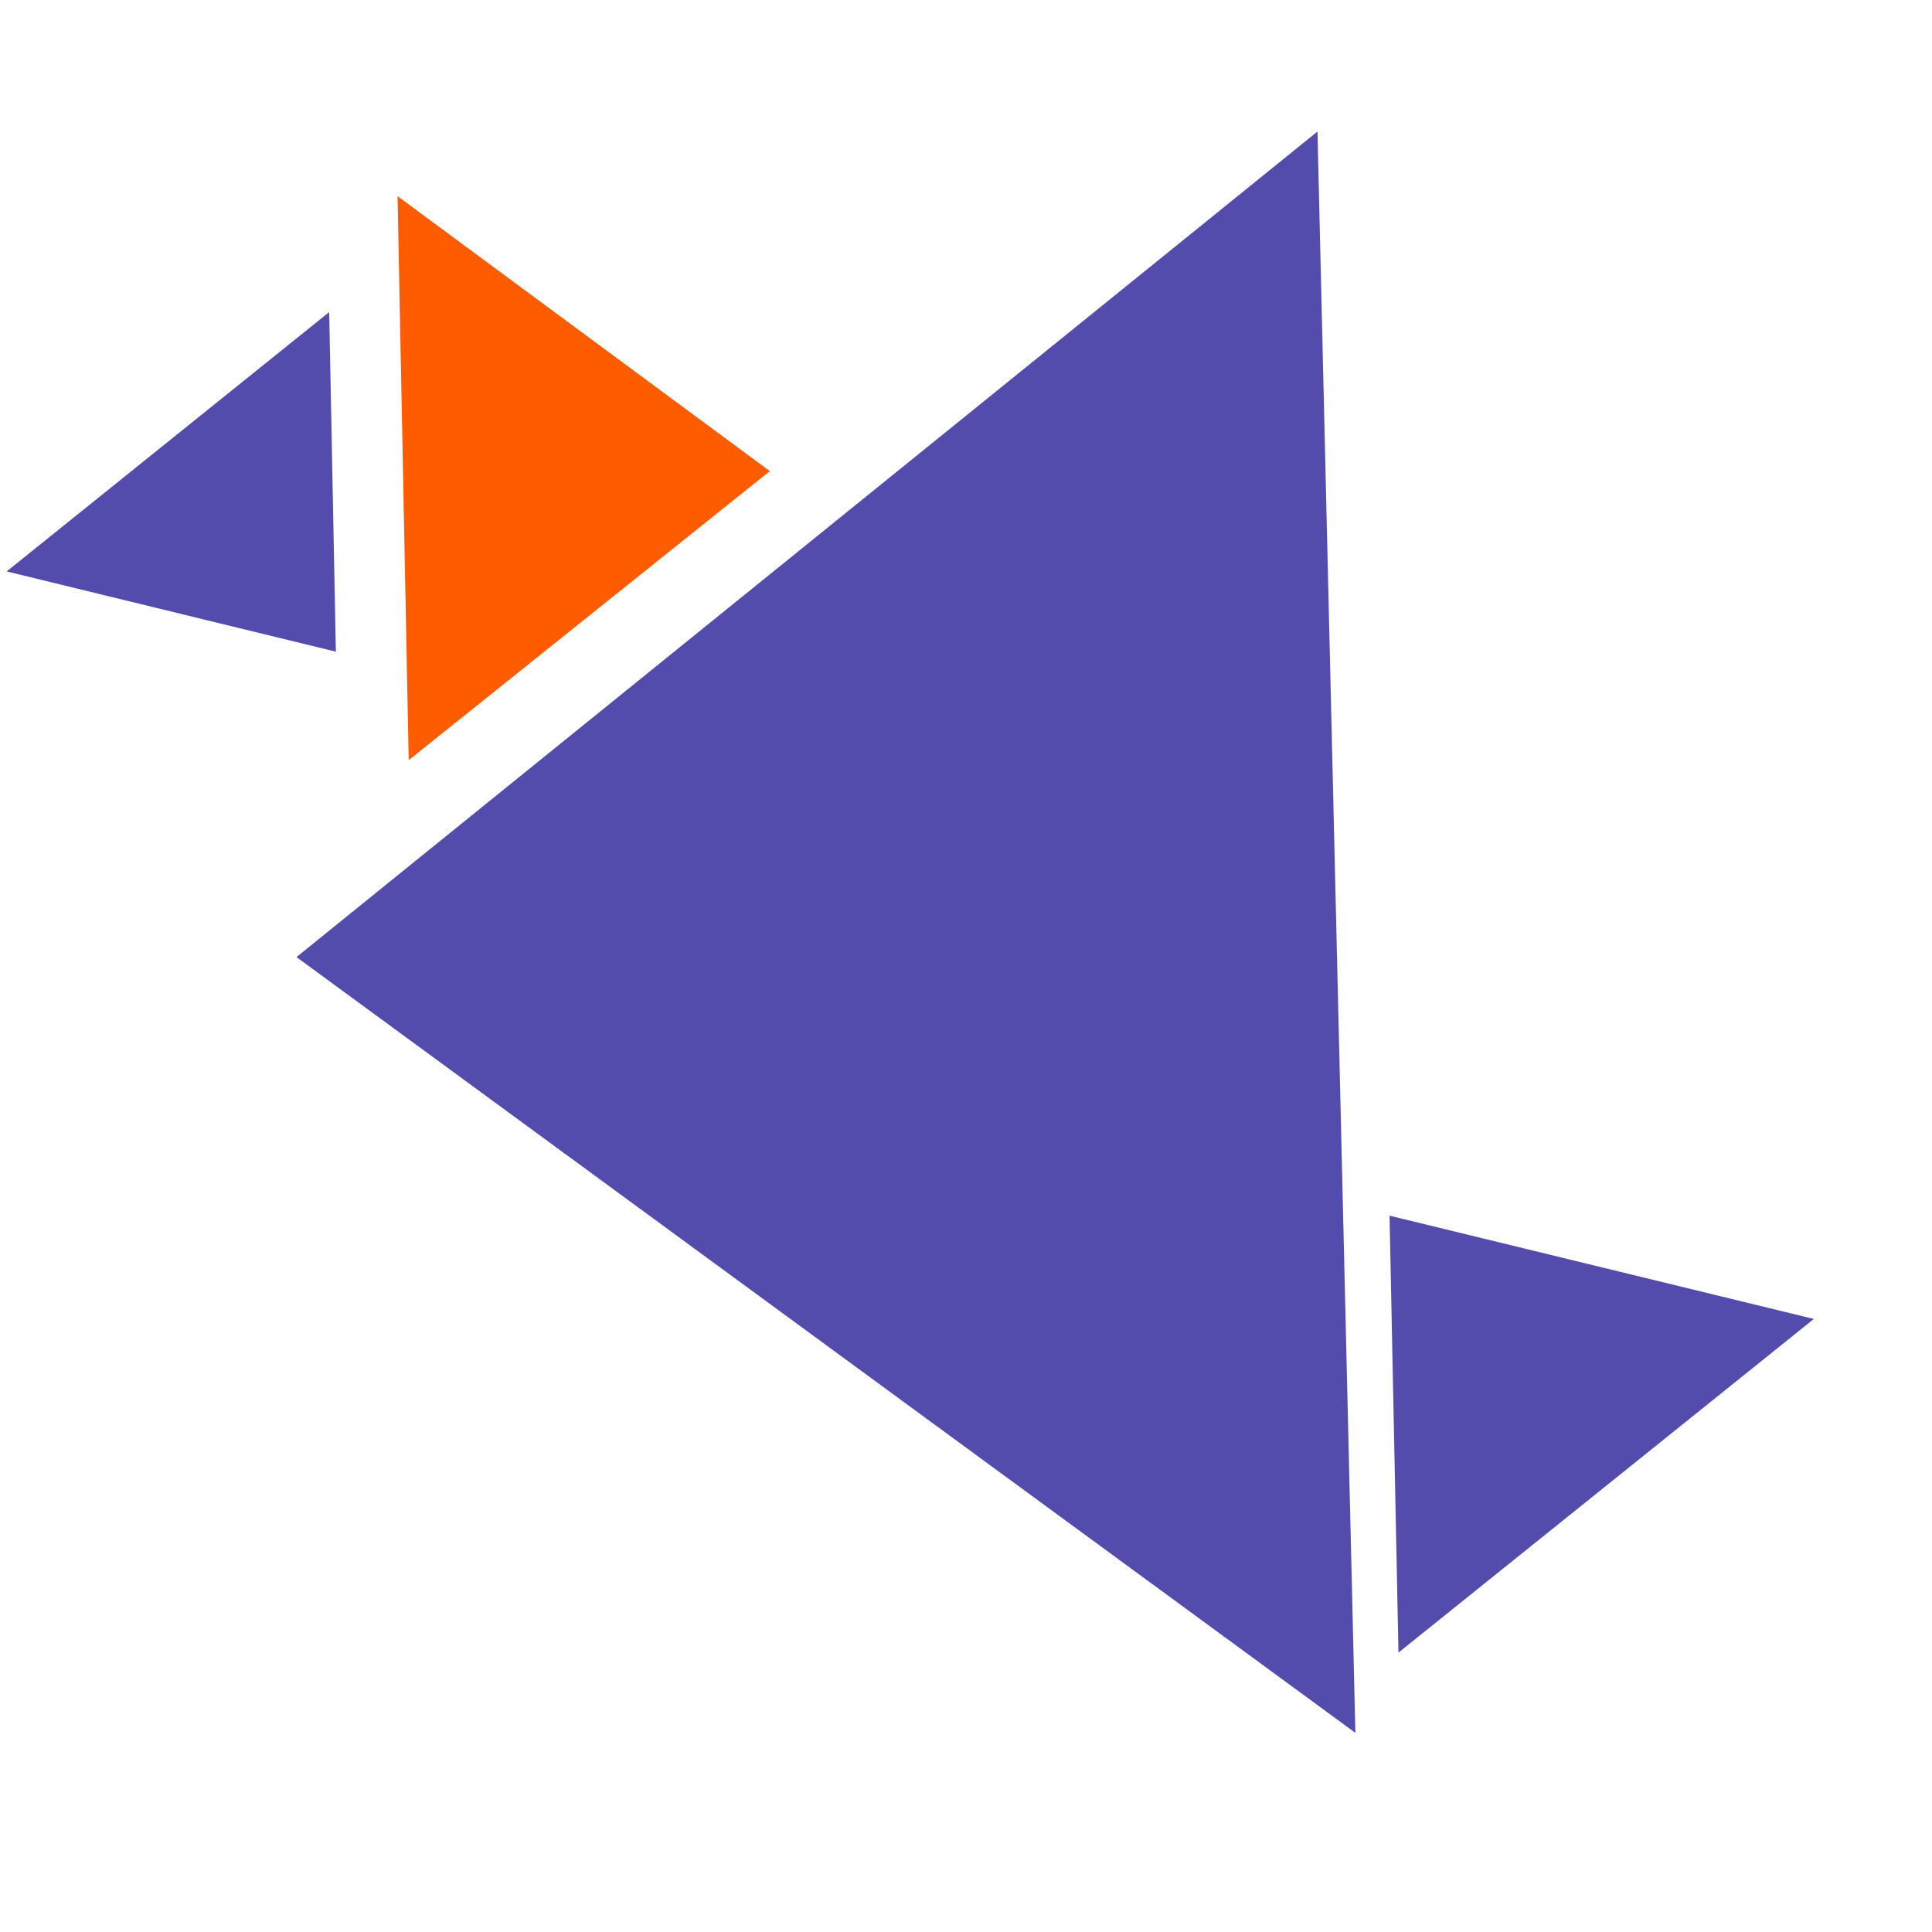 <svg width="26" height="26" viewBox="0 0 26 26" fill="none" xmlns="http://www.w3.org/2000/svg" xmlns:xlink="http://www.w3.org/1999/xlink">
	<desc>
			Created with Pixso.
	</desc>
	<defs/>
	<path id="Polygon 1" d="M4.52 8.77L4.43 4.2L0.09 7.69L4.52 8.77Z" fill="#544CAC" fill-opacity="1" fill-rule="evenodd"/>
	<path id="Polygon 2" d="M10.36 6.34L5.35 2.64L5.5 10.23L10.36 6.34Z" fill="#FF5C00" fill-opacity="1" fill-rule="evenodd"/>
	<path id="Polygon 4" d="M18.7 16.36L18.82 22.24L24.41 17.75L18.7 16.36Z" fill="#544CAC" fill-opacity="1" fill-rule="evenodd"/>
	<path id="Polygon 3" d="M3.99 12.88L18.24 23.32L17.73 1.77L3.99 12.88Z" fill="#544CAC" fill-opacity="1" fill-rule="evenodd"/>
</svg>
